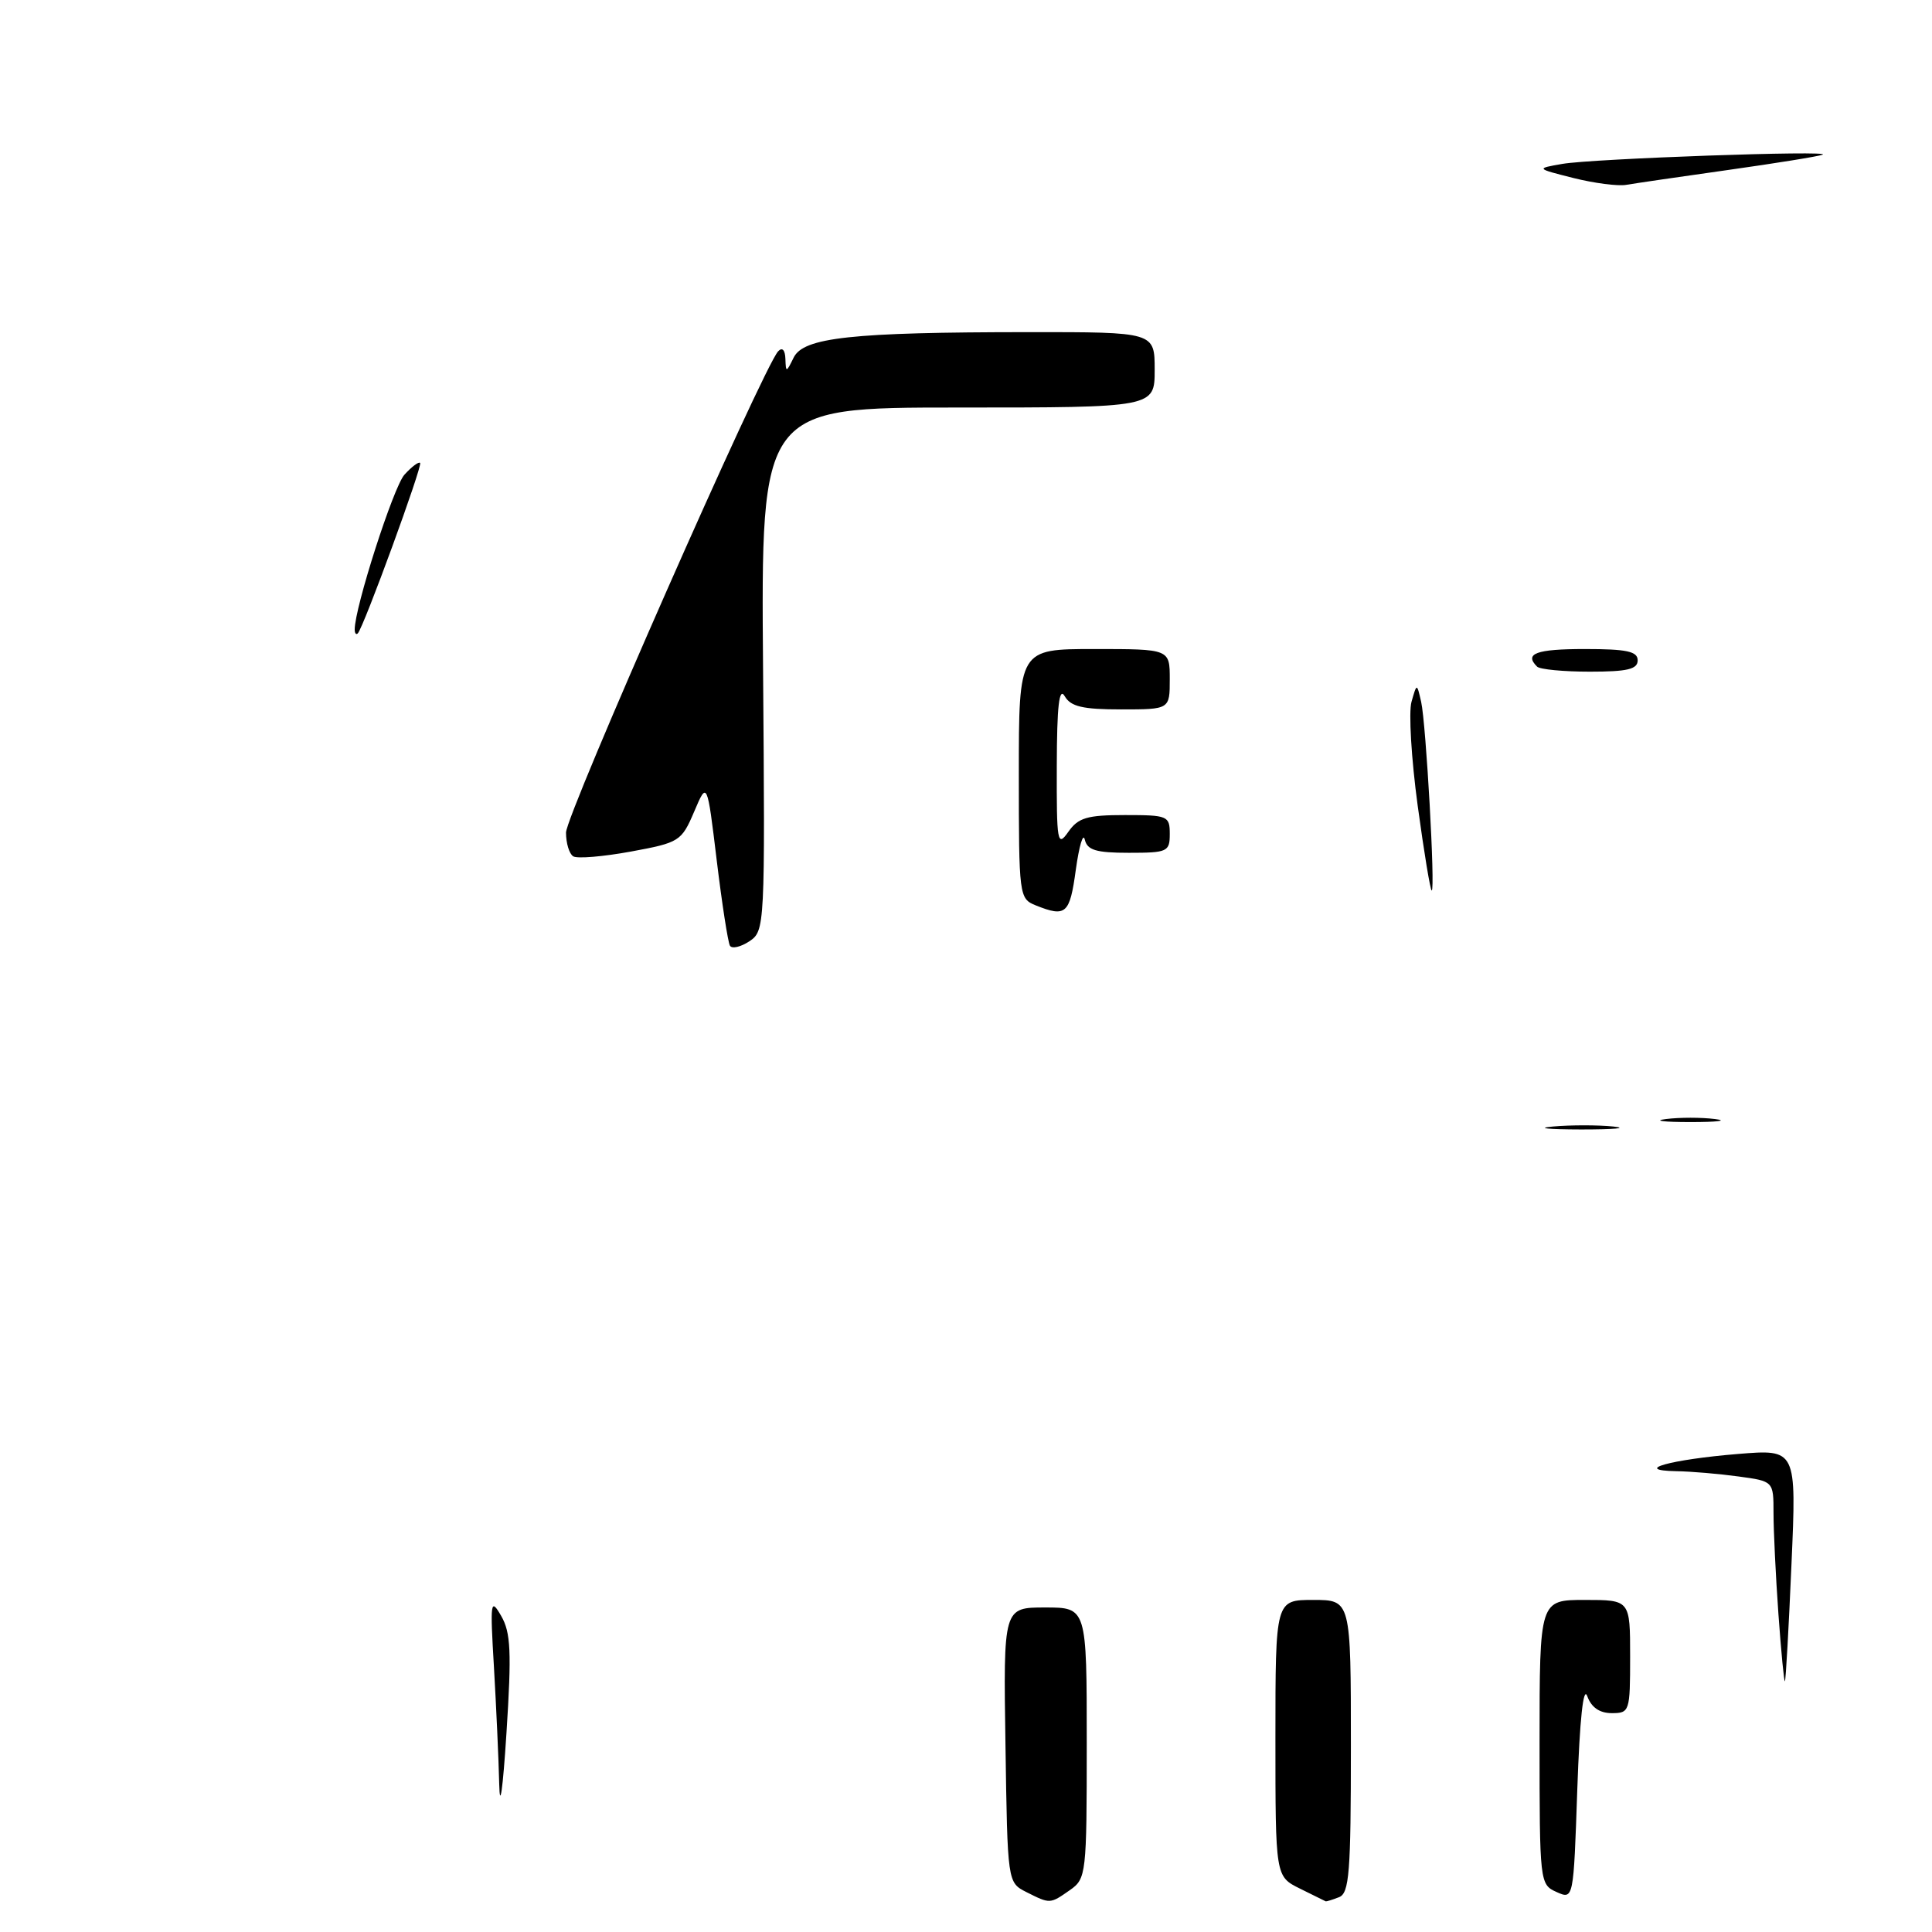 <?xml version="1.0" encoding="UTF-8" standalone="no"?>
<!DOCTYPE svg PUBLIC "-//W3C//DTD SVG 1.1//EN" "http://www.w3.org/Graphics/SVG/1.1/DTD/svg11.dtd" >
<svg xmlns="http://www.w3.org/2000/svg" xmlns:xlink="http://www.w3.org/1999/xlink" version="1.1" viewBox="0 0 256 256">
 <g >
 <path fill="currentColor"
d=" M 136.00 250.71 C 133.50 249.44 133.50 249.44 133.23 231.22 C 132.95 213.00 132.95 213.00 138.48 213.00 C 144.00 213.00 144.00 213.00 144.00 230.94 C 144.00 248.35 143.93 248.93 141.78 250.44 C 139.12 252.30 139.16 252.30 136.00 250.71 Z  M 172.25 250.25 C 169.00 248.64 169.00 248.64 169.00 230.32 C 169.00 212.00 169.00 212.00 174.00 212.00 C 179.00 212.00 179.00 212.00 179.00 231.39 C 179.00 248.15 178.79 250.87 177.42 251.39 C 176.55 251.73 175.76 251.97 175.67 251.94 C 175.58 251.90 174.04 251.14 172.25 250.25 Z  M 206.25 250.70 C 204.03 249.71 204.00 249.43 204.00 230.85 C 204.00 212.00 204.00 212.00 210.00 212.00 C 216.00 212.00 216.00 212.00 216.00 219.50 C 216.00 226.78 215.93 227.00 213.57 227.00 C 211.95 227.00 210.86 226.24 210.32 224.75 C 209.80 223.32 209.32 227.82 209.00 237.10 C 208.50 251.71 208.50 251.71 206.25 250.70 Z  M 66.15 236.40 C 66.07 233.05 65.75 226.08 65.45 220.90 C 64.93 212.15 65.00 211.68 66.41 214.12 C 67.68 216.32 67.80 218.86 67.11 229.62 C 66.63 237.12 66.23 239.95 66.15 236.40 Z  M 235.65 213.86 C 235.29 208.82 235.00 202.80 235.00 200.48 C 235.00 196.27 235.00 196.27 230.36 195.64 C 227.81 195.29 224.10 194.97 222.11 194.94 C 216.19 194.83 221.36 193.39 230.27 192.66 C 238.05 192.02 238.05 192.02 237.38 207.26 C 237.02 215.64 236.63 222.62 236.51 222.77 C 236.40 222.91 236.01 218.91 235.65 213.86 Z  M 205.78 149.27 C 208.13 149.06 211.73 149.06 213.78 149.27 C 215.82 149.49 213.90 149.66 209.50 149.66 C 205.10 149.65 203.42 149.48 205.78 149.27 Z  M 220.75 148.28 C 222.54 148.05 225.46 148.05 227.25 148.28 C 229.04 148.50 227.57 148.68 224.00 148.68 C 220.43 148.68 218.96 148.50 220.75 148.28 Z  M 96.72 125.31 C 96.46 124.86 95.67 119.78 94.97 114.00 C 93.70 103.50 93.70 103.50 91.98 107.55 C 90.30 111.48 90.03 111.65 83.58 112.84 C 79.91 113.51 76.48 113.80 75.96 113.47 C 75.43 113.15 75.00 111.73 75.00 110.32 C 75.00 107.95 101.13 48.67 103.11 46.55 C 103.65 45.97 104.03 46.37 104.07 47.55 C 104.13 49.39 104.19 49.38 105.16 47.39 C 106.46 44.71 112.84 44.02 136.25 44.01 C 153.00 44.00 153.00 44.00 153.00 49.00 C 153.00 54.00 153.00 54.00 126.92 54.00 C 100.83 54.00 100.83 54.00 101.11 88.67 C 101.38 122.90 101.35 123.35 99.29 124.73 C 98.13 125.49 96.98 125.75 96.72 125.31 Z  M 137.25 119.97 C 135.04 119.08 135.00 118.74 135.00 102.53 C 135.00 86.00 135.00 86.00 145.00 86.00 C 155.00 86.00 155.00 86.00 155.00 90.00 C 155.00 94.00 155.00 94.00 148.55 94.00 C 143.46 94.00 141.88 93.63 141.08 92.25 C 140.34 90.98 140.05 93.53 140.03 101.47 C 140.00 111.68 140.11 112.29 141.56 110.22 C 142.87 108.35 144.05 108.00 149.06 108.00 C 154.73 108.00 155.00 108.11 155.00 110.50 C 155.00 112.86 154.70 113.00 149.57 113.00 C 145.23 113.00 144.07 112.65 143.74 111.25 C 143.52 110.29 142.99 112.09 142.55 115.25 C 141.75 121.12 141.25 121.57 137.25 119.97 Z  M 187.85 106.75 C 187.01 100.56 186.64 94.38 187.03 93.00 C 187.74 90.50 187.74 90.50 188.31 93.00 C 188.96 95.89 190.20 118.00 189.71 118.00 C 189.53 118.00 188.69 112.94 187.85 106.75 Z  M 203.67 88.33 C 201.93 86.60 203.55 86.00 210.00 86.00 C 215.56 86.00 217.00 86.31 217.00 87.50 C 217.00 88.68 215.63 89.00 210.67 89.00 C 207.18 89.00 204.03 88.70 203.67 88.33 Z  M 47.00 83.41 C 47.00 80.49 52.14 64.50 53.59 62.90 C 54.54 61.85 55.48 61.14 55.67 61.34 C 56.02 61.69 48.18 83.15 47.41 83.92 C 47.19 84.15 47.00 83.92 47.00 83.41 Z  M 208.50 23.59 C 203.50 22.33 203.50 22.33 207.00 21.72 C 210.97 21.02 243.04 19.89 241.50 20.50 C 240.95 20.72 235.32 21.63 229.00 22.52 C 222.68 23.41 216.60 24.30 215.50 24.49 C 214.40 24.69 211.25 24.28 208.50 23.59 Z "/>
</g>
</svg>